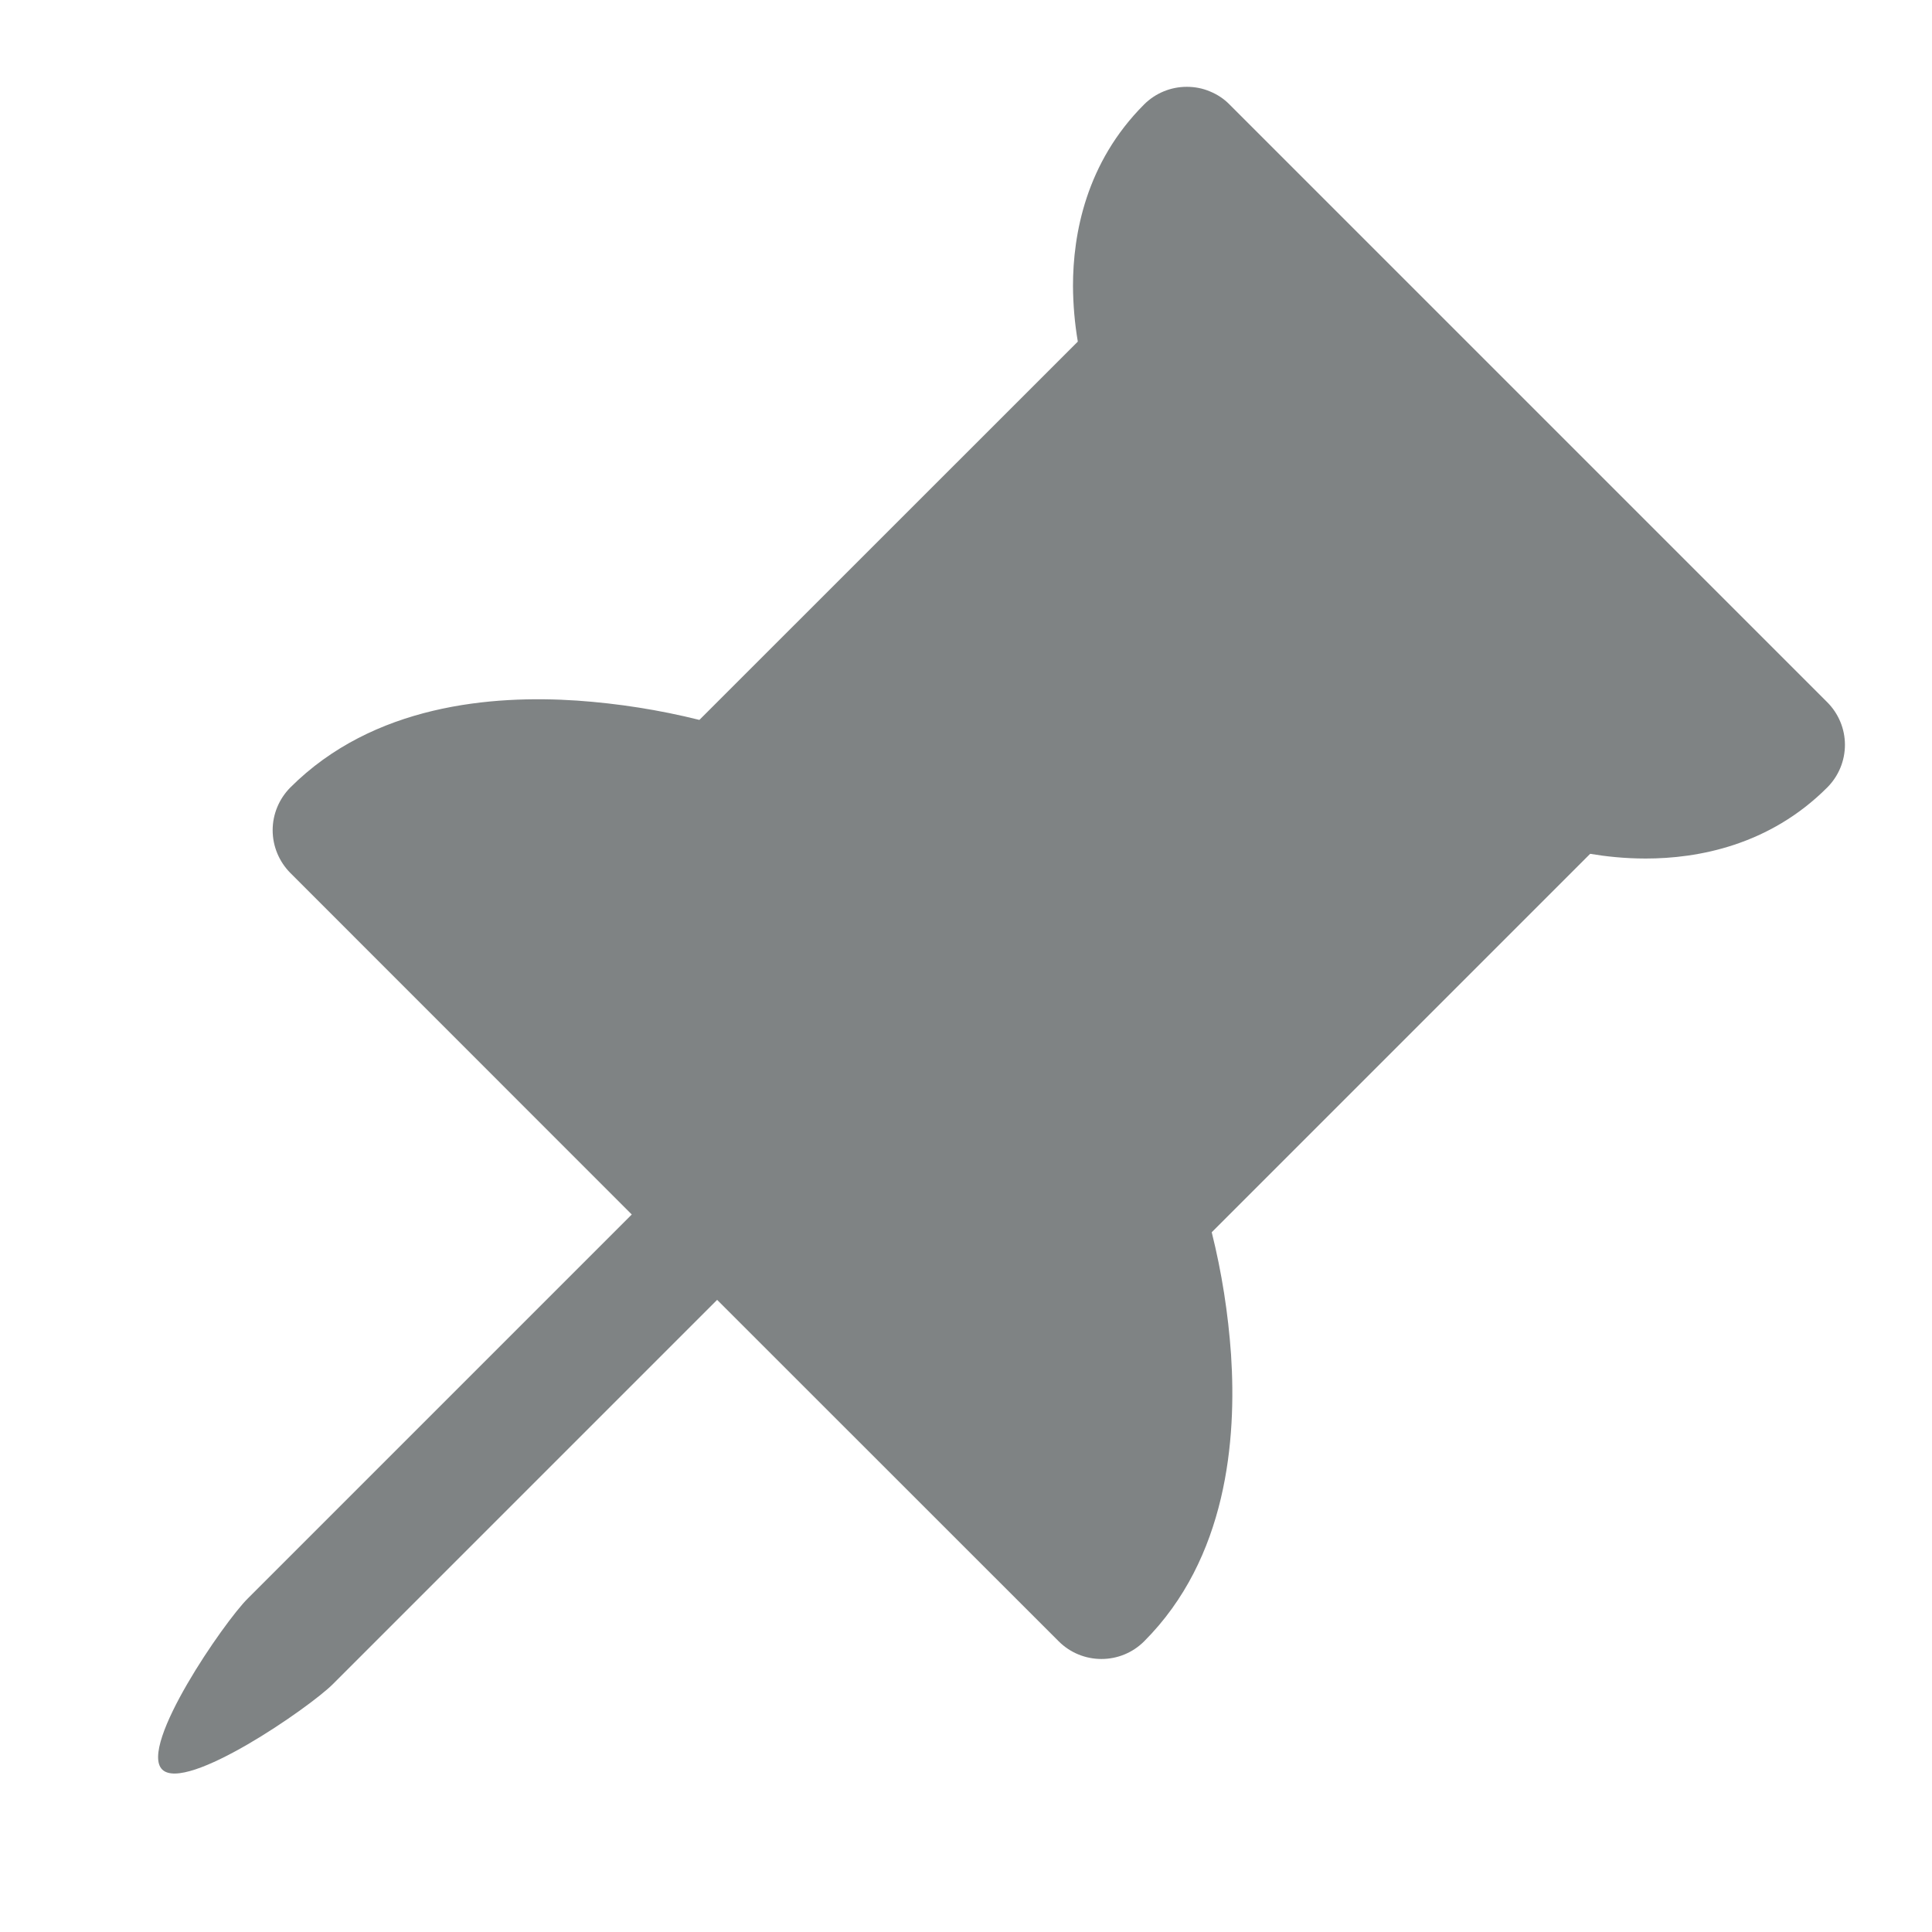 <svg width="16" height="16" viewBox="0 0 16 16" fill="none" xmlns="http://www.w3.org/2000/svg">
<path d="M9.828 0.719C9.894 0.719 9.959 0.731 10.02 0.757C10.081 0.782 10.136 0.818 10.182 0.865L15.132 5.815C15.226 5.909 15.279 6.036 15.279 6.168C15.279 6.301 15.226 6.428 15.132 6.522C14.652 7.002 14.06 7.11 13.629 7.11C13.452 7.11 13.294 7.092 13.169 7.071L10.035 10.205C10.118 10.537 10.171 10.876 10.195 11.218C10.241 11.92 10.163 12.905 9.475 13.593C9.381 13.687 9.254 13.739 9.122 13.739C8.989 13.739 8.862 13.687 8.768 13.593L5.939 10.765L2.757 13.947C2.562 14.142 1.538 14.849 1.343 14.654C1.148 14.459 1.855 13.434 2.05 13.24L5.232 10.058L2.404 7.229C2.311 7.135 2.258 7.008 2.258 6.875C2.258 6.743 2.311 6.616 2.404 6.522C3.092 5.834 4.077 5.755 4.779 5.802C5.121 5.826 5.46 5.879 5.792 5.962L8.926 2.829C8.9 2.676 8.887 2.522 8.886 2.368C8.886 1.938 8.994 1.346 9.475 0.865C9.569 0.771 9.696 0.719 9.828 0.719Z" fill="#7F8384"/>
</svg>
